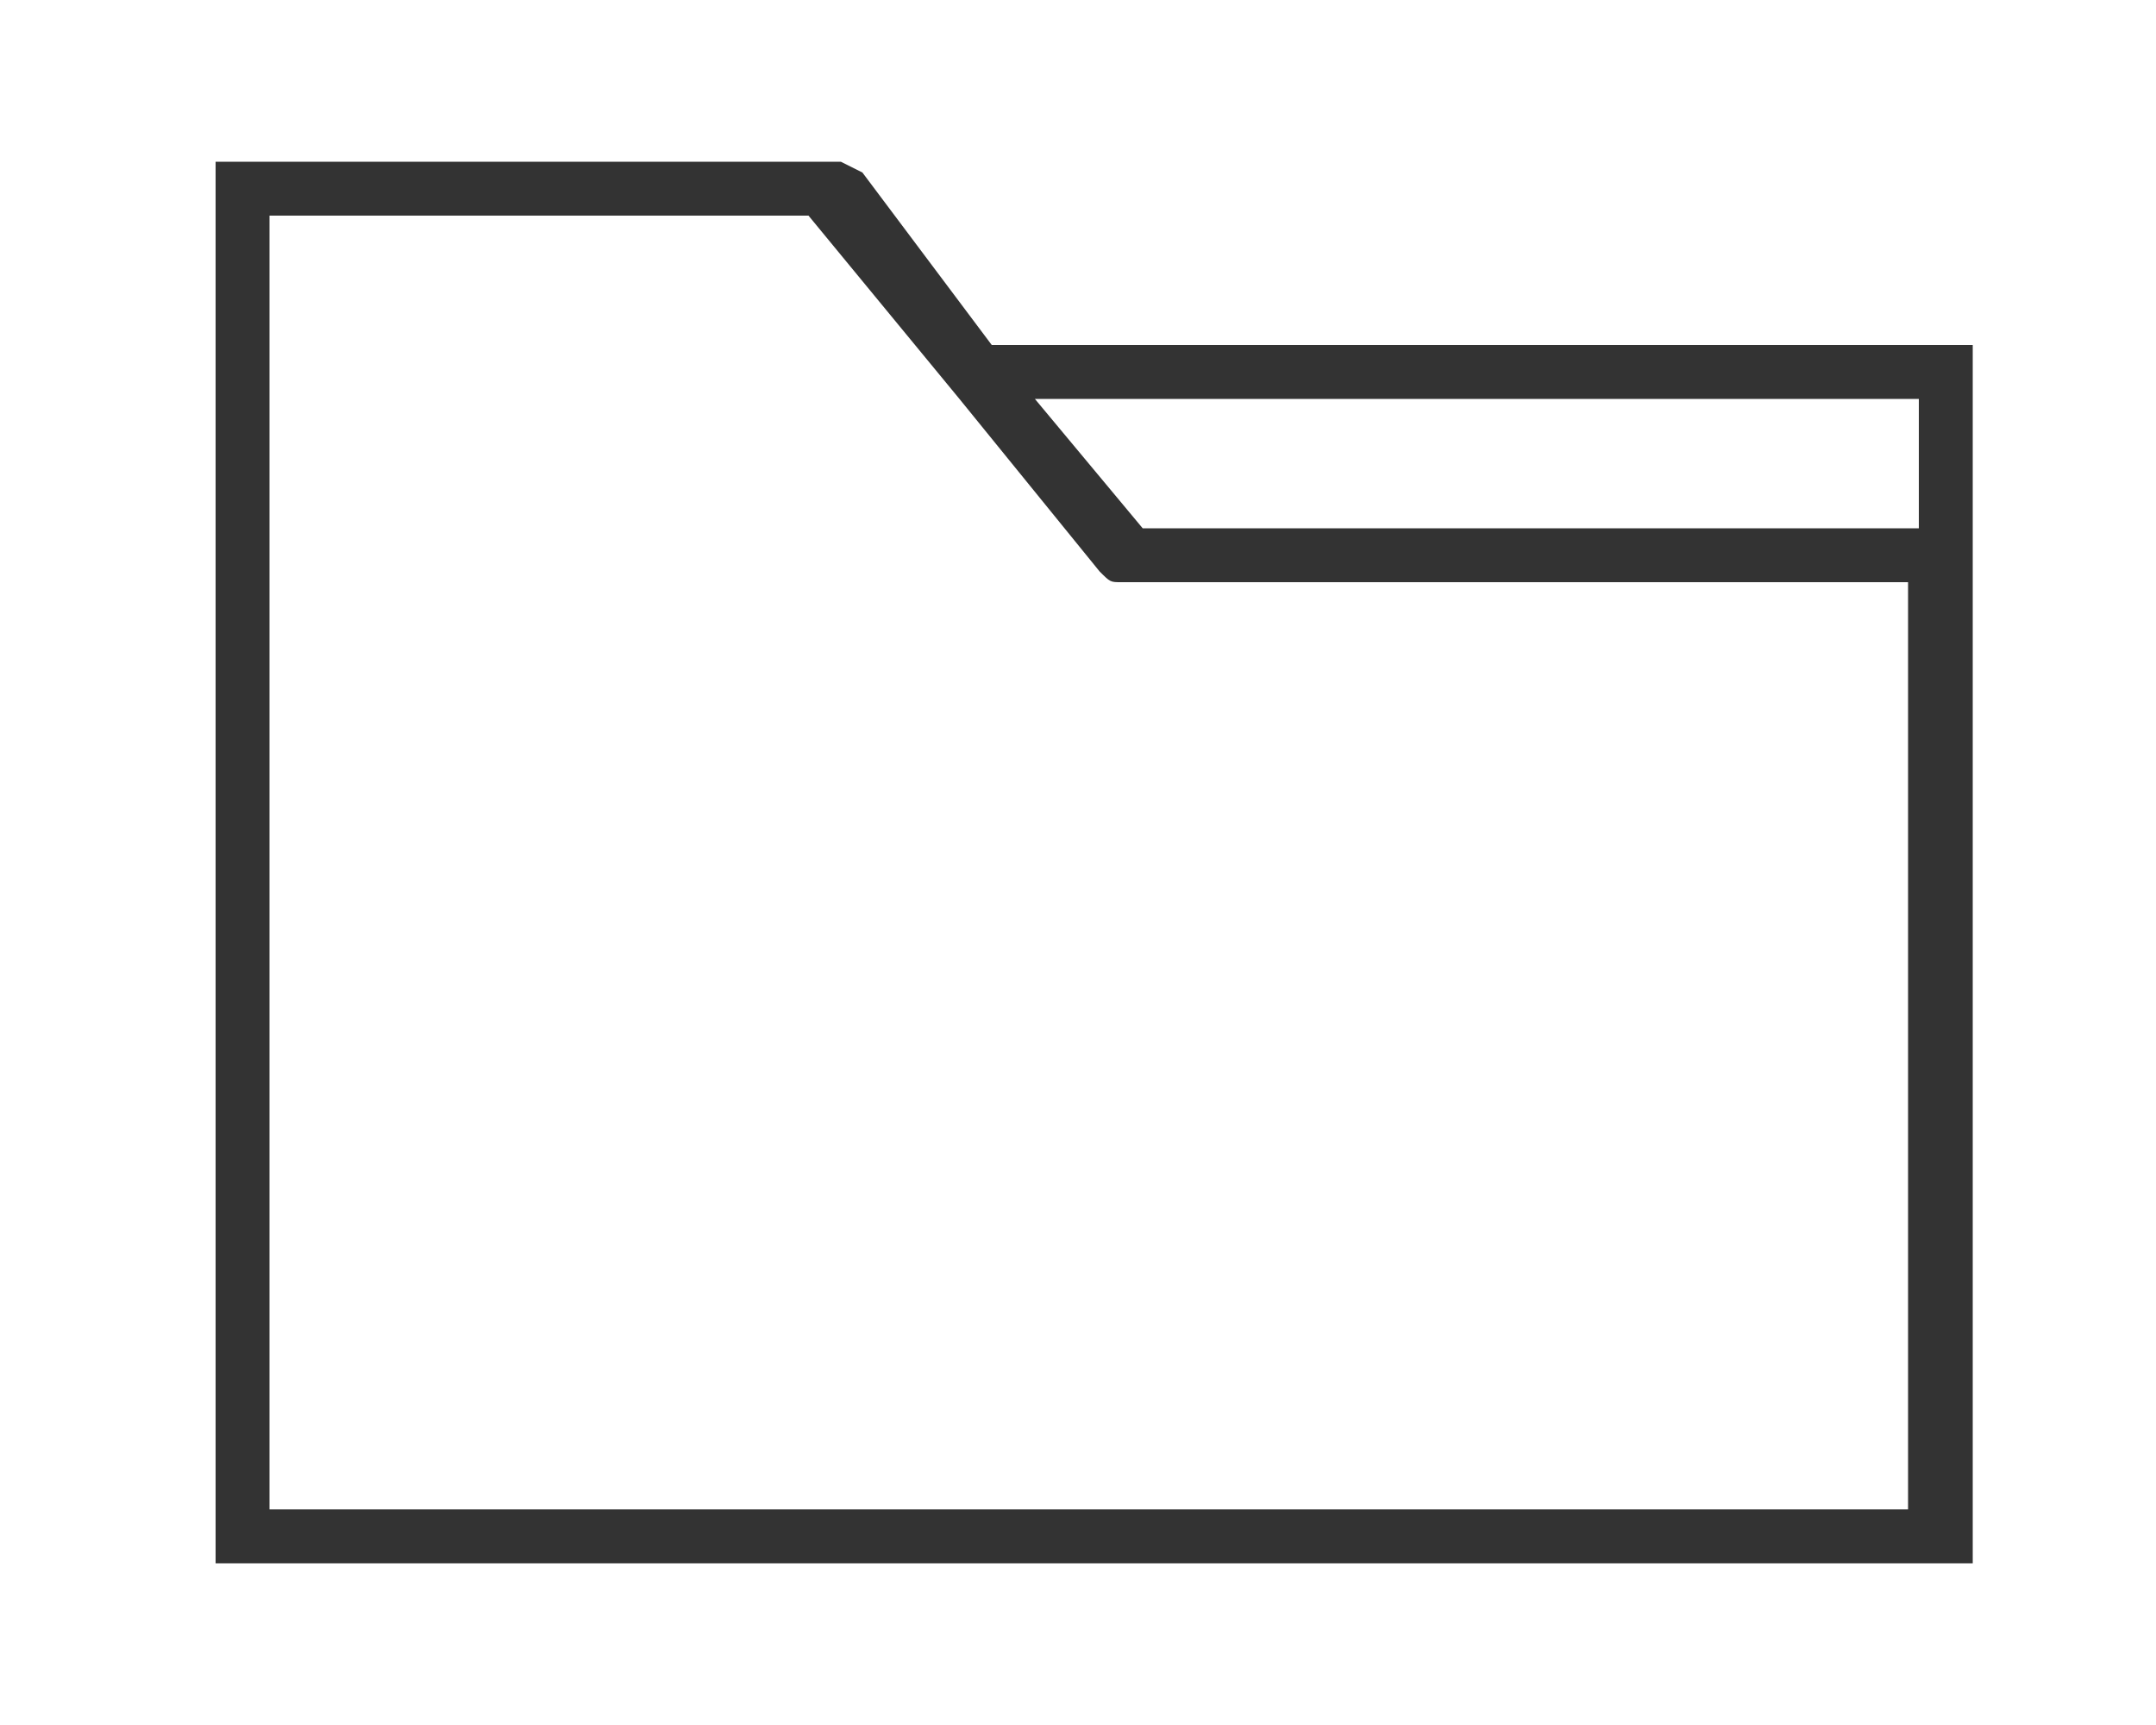 <?xml version="1.0" encoding="utf-8"?>
<!-- Generator: Adobe Illustrator 22.0.1, SVG Export Plug-In . SVG Version: 6.00 Build 0)  -->
<svg version="1.1" id="圖層_1" xmlns="http://www.w3.org/2000/svg" xmlns:xlink="http://www.w3.org/1999/xlink" x="0px" y="0px"
	 viewBox="0 0 20 16" style="enable-background:new 0 0 20 16;" xml:space="preserve">
<style type="text/css">
	.st0{fill:#333333;}
</style>
<path id="Forma_1" class="st0" d="M9.2,3.2L8,1.6L7.8,1.5H2v13h16.3V3.2H9.2L9.2,3.2z M17.8,3.7v1.2h-7.2l-1-1.2H17.8L17.8,3.7z
	 M2.5,14V2h5l1.4,1.7l0,0l1.3,1.6c0.1,0.1,0.1,0.1,0.2,0.1v0h7.3V14H2.5z"/>
</svg>
